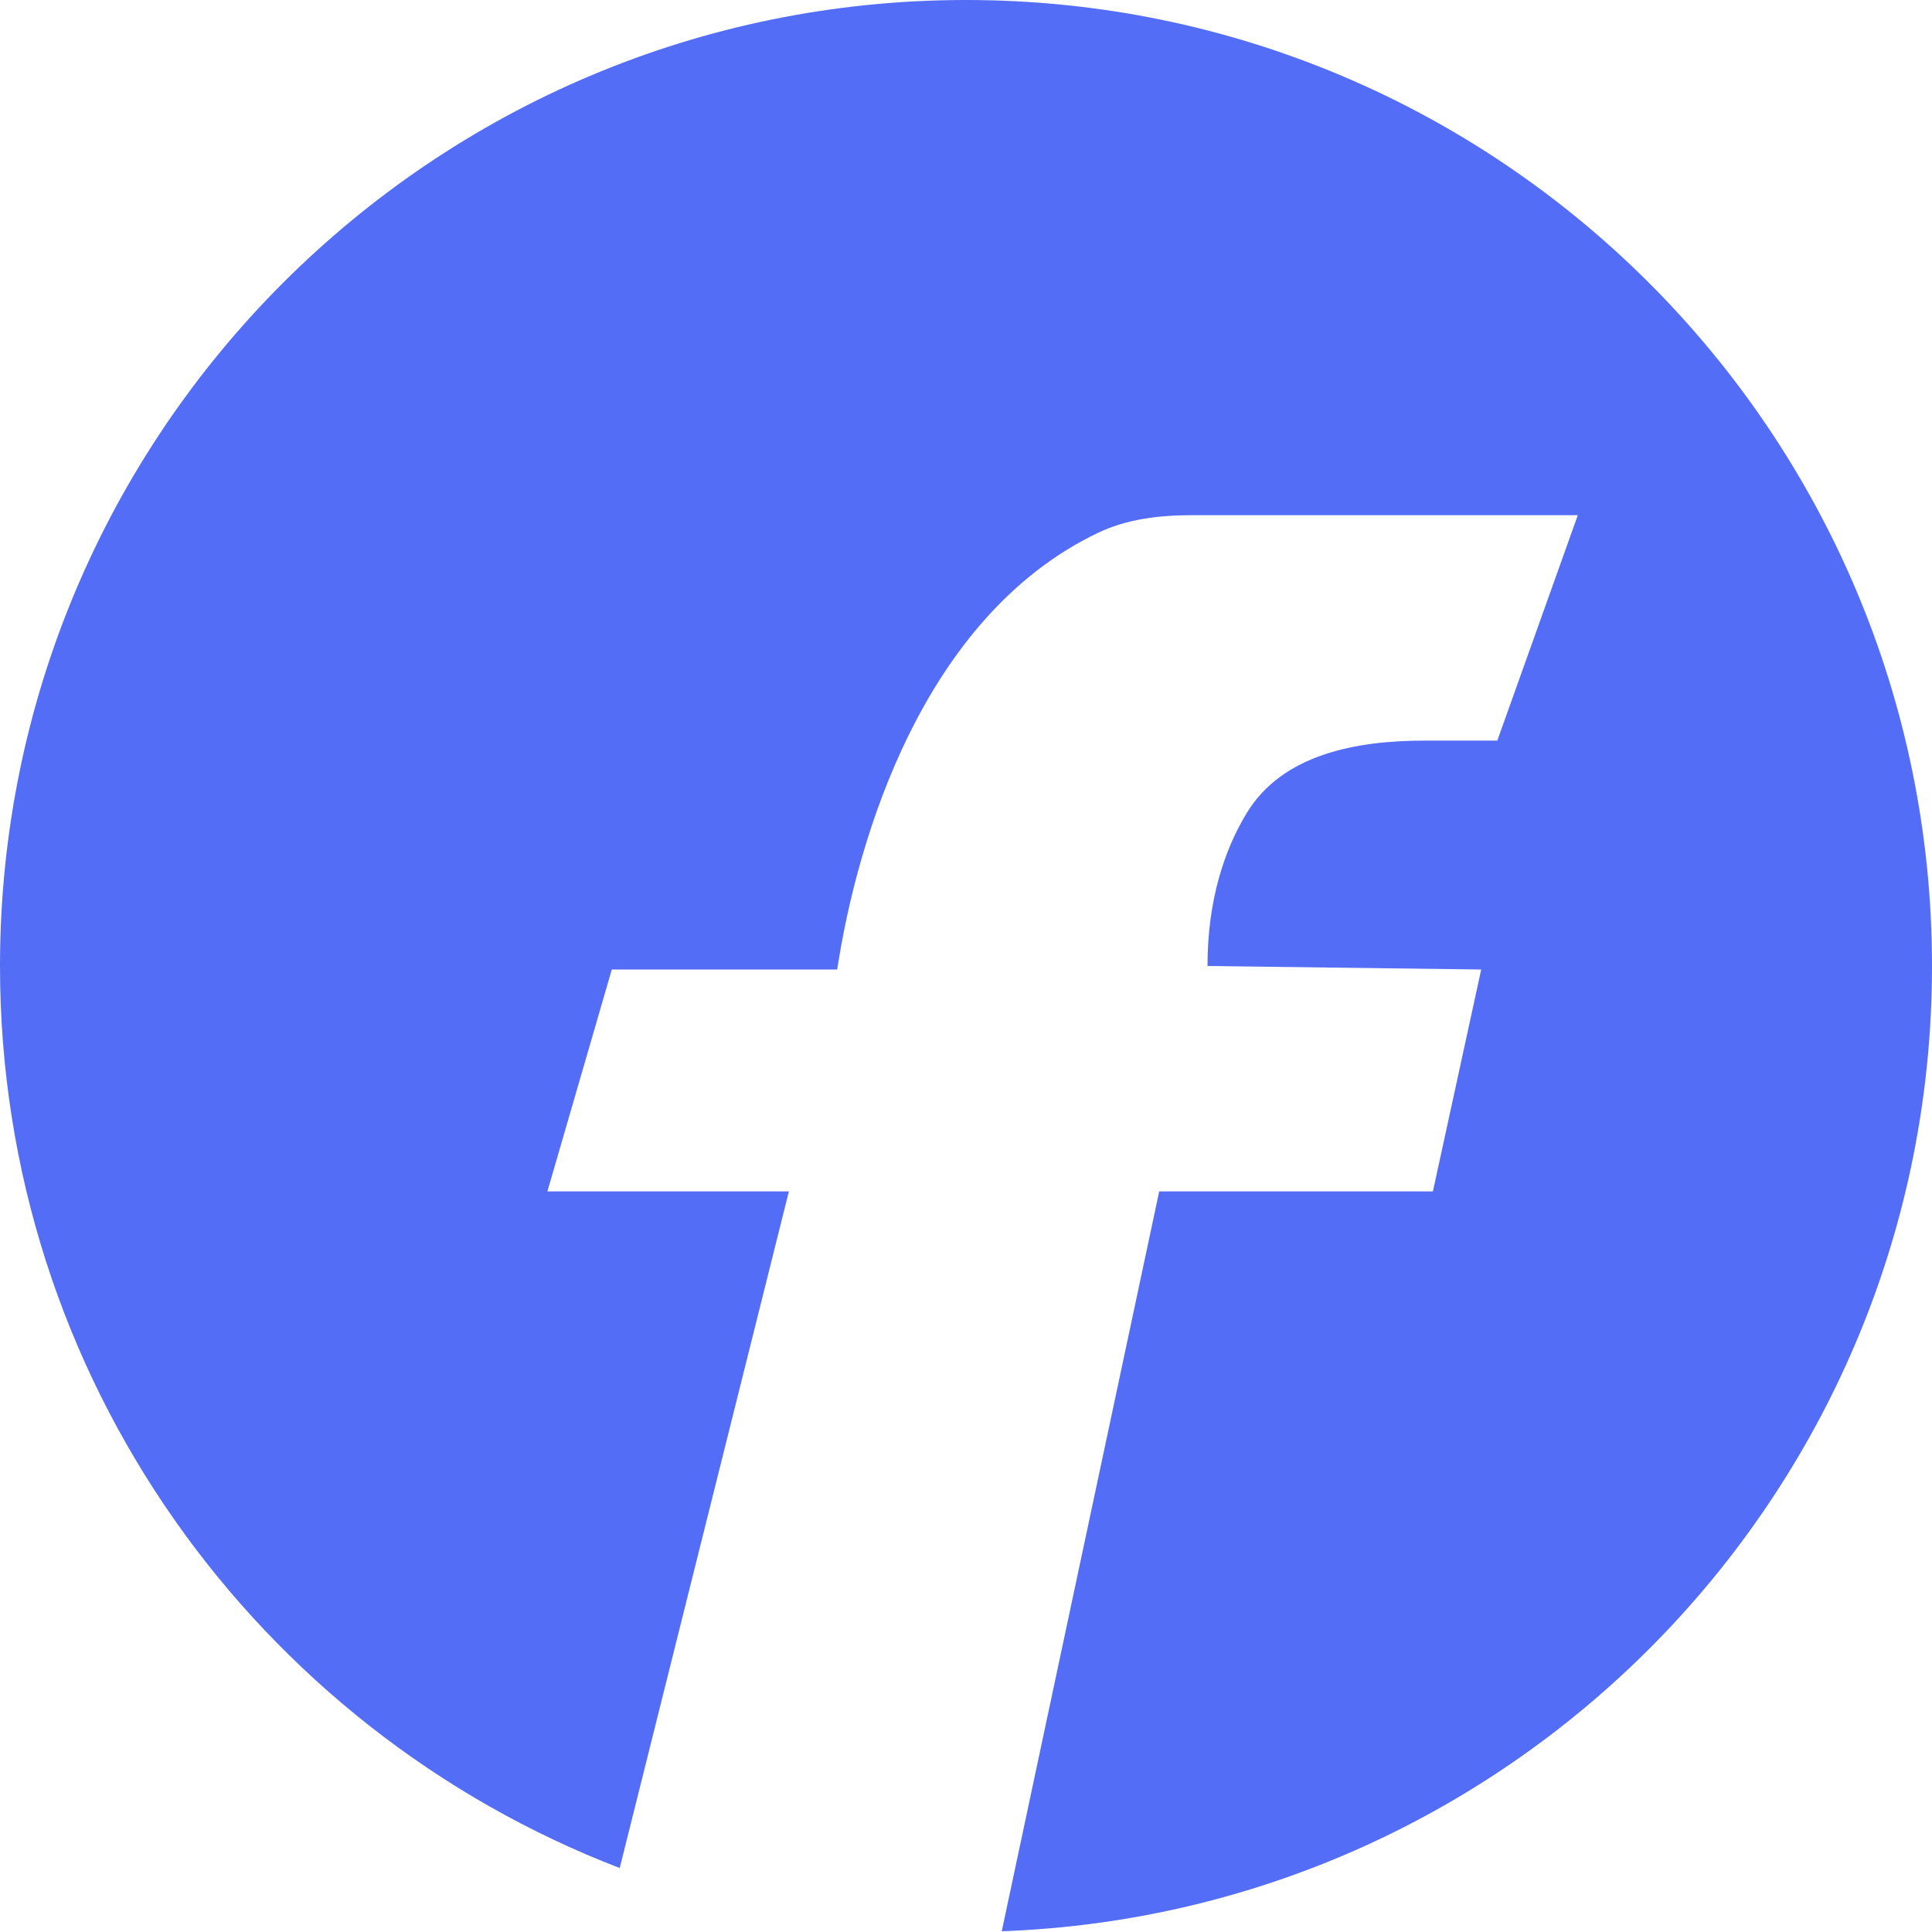 <svg width="60" height="60" viewBox="0 0 60 60" fill="none" xmlns="http://www.w3.org/2000/svg">
<path d="M30 0C46.569 0 60 13.431 60 30C60 46.197 47.164 59.392 31.11 59.977L36 37H44.5L46 30.109L37.5 30C37.5 27.941 38.032 26.383 38.715 25.255C39.822 23.425 42.112 23 44.251 23H46.5L49 16H37.004C36.007 16 34.999 16.117 34.1 16.547C28.658 19.149 26.616 26.069 26 30.109H19L17 37H24.5L19.246 58.013C7.99 53.689 0 42.778 0 30C0 13.431 13.431 0 30 0Z" fill="#546DF6"/>
</svg>
